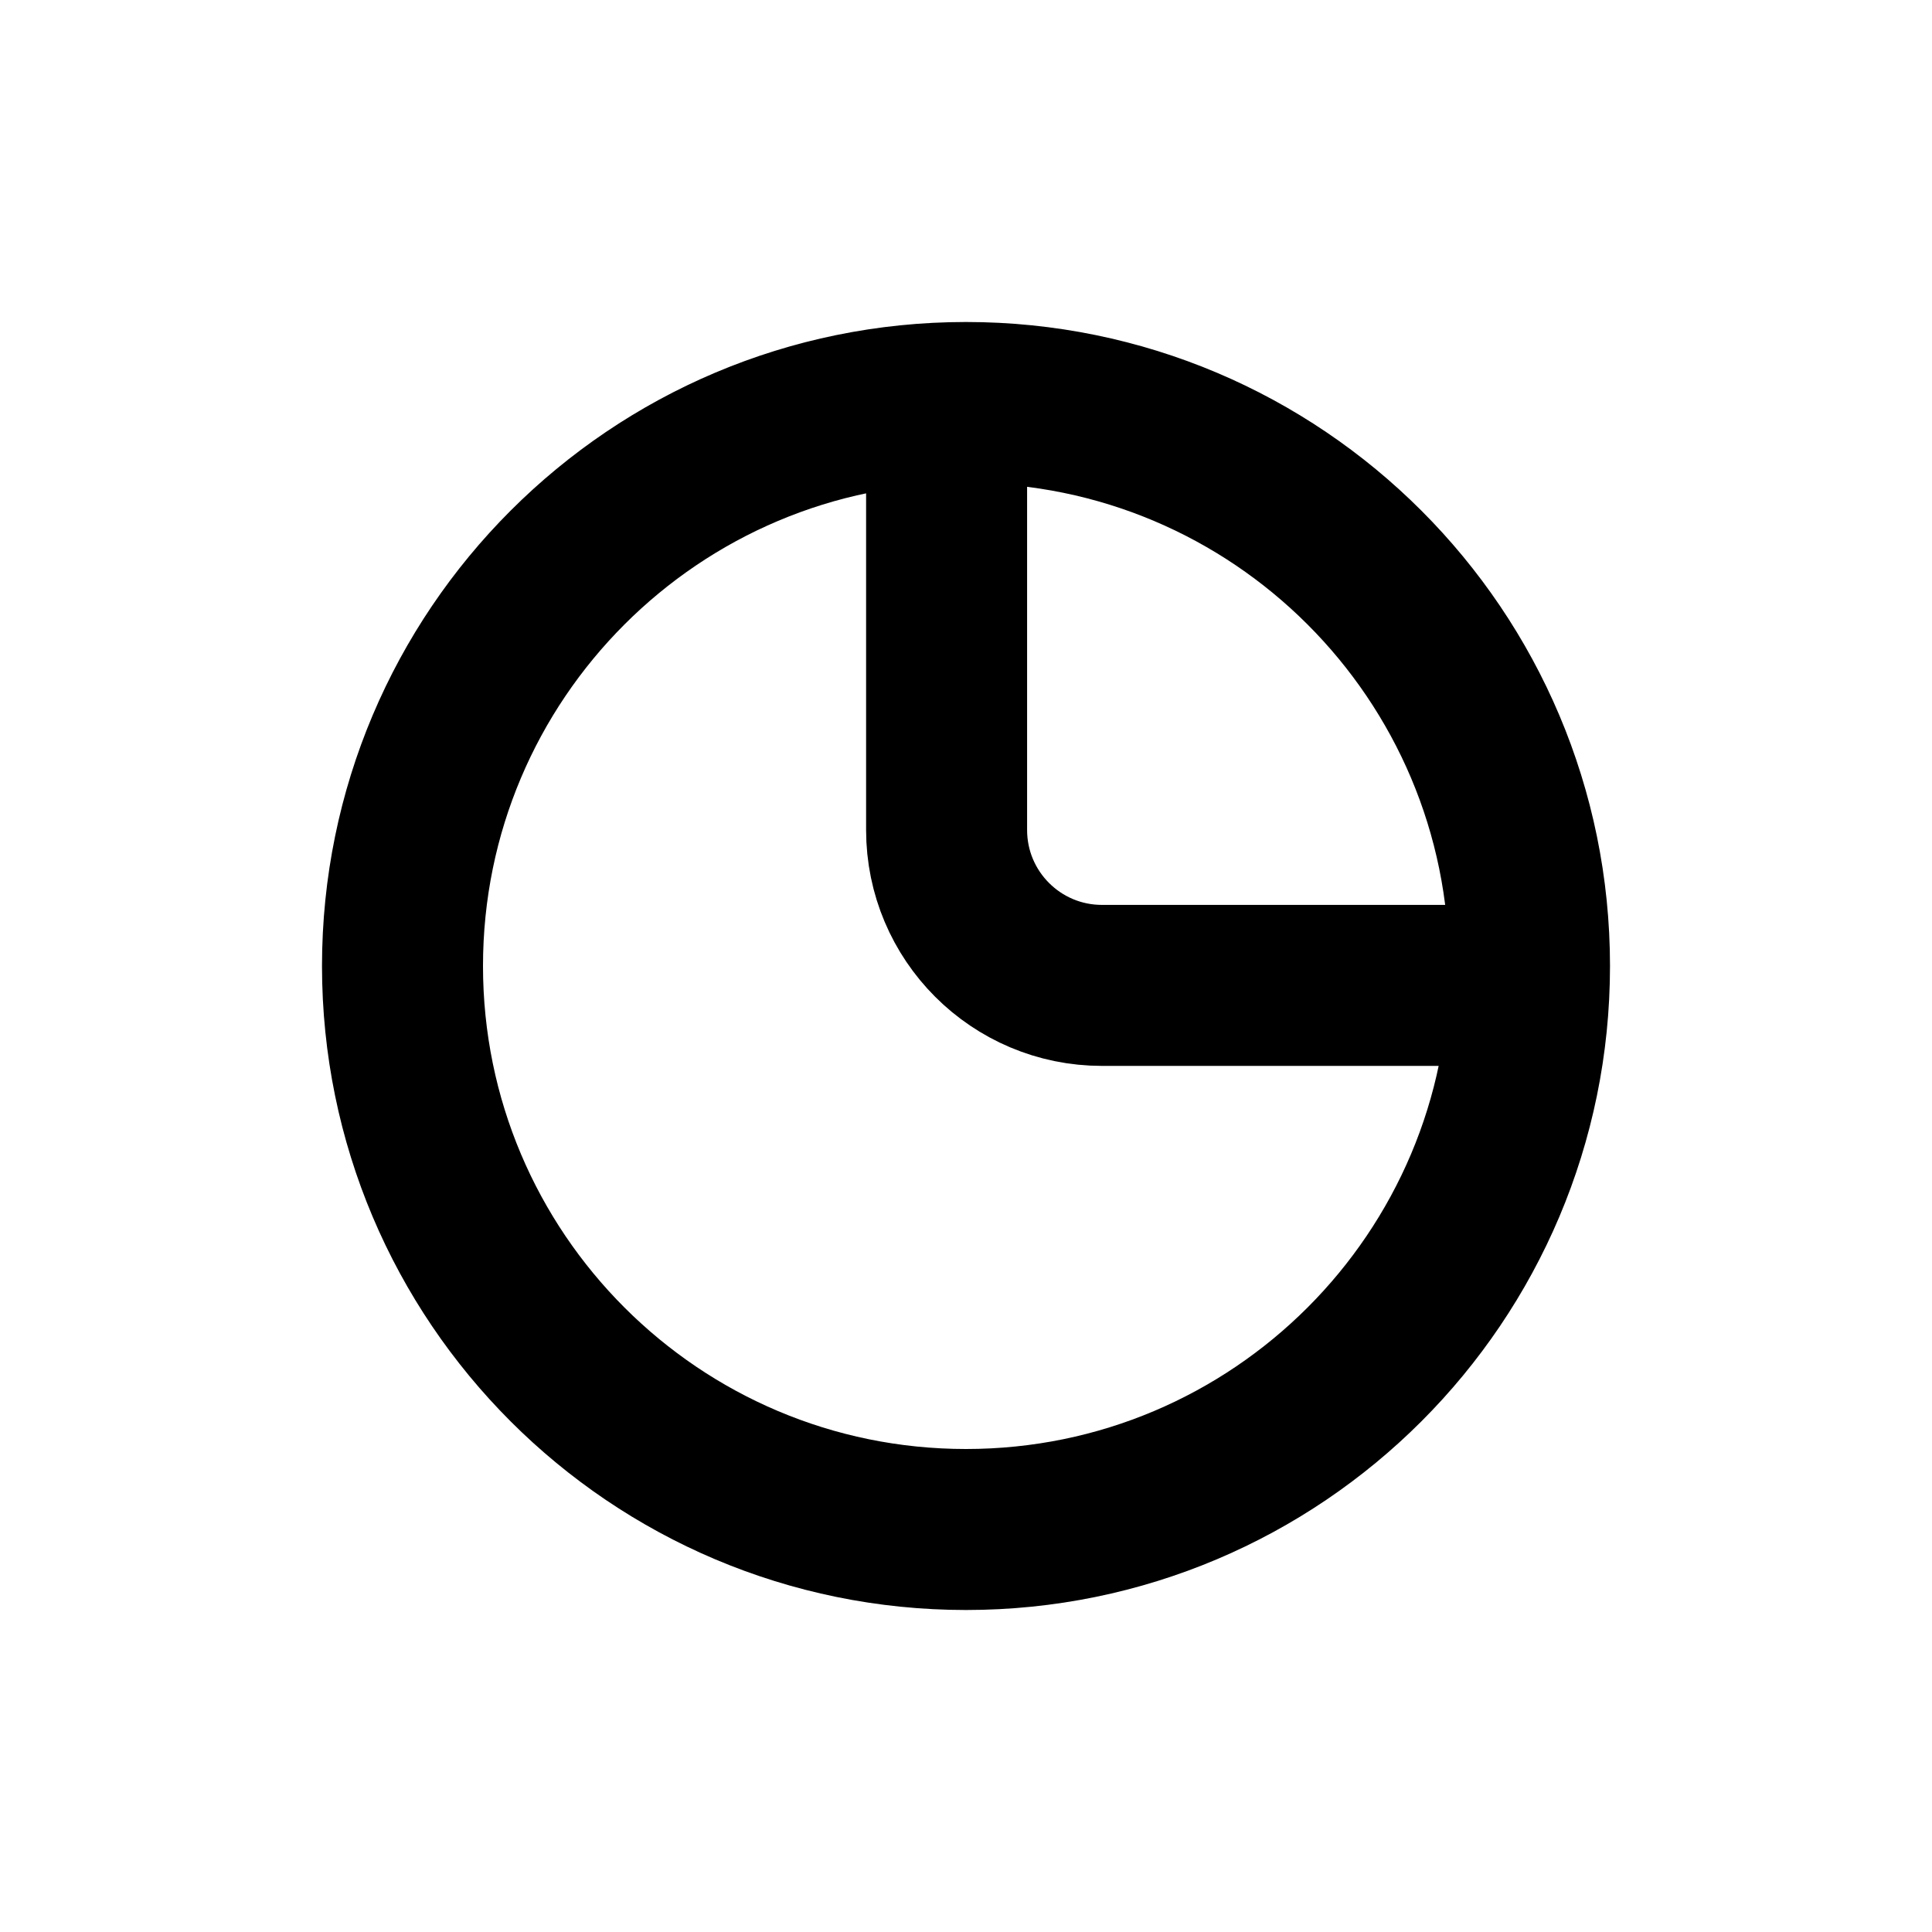 <svg viewBox="0 0 24 24" fill="none" xmlns="http://www.w3.org/2000/svg">
<path d="M11.759 5.241V10.31C11.759 11.377 12.623 12.241 13.69 12.241H18.759M19 12C19 15.866 15.866 19 12 19C8.134 19 5 15.866 5 12C5 8.134 8.134 5 12 5C15.866 5 19 8.134 19 12Z"  stroke-width="2" stroke-linecap="round" stroke-linejoin="round" stroke="currentColor" />
</svg>
